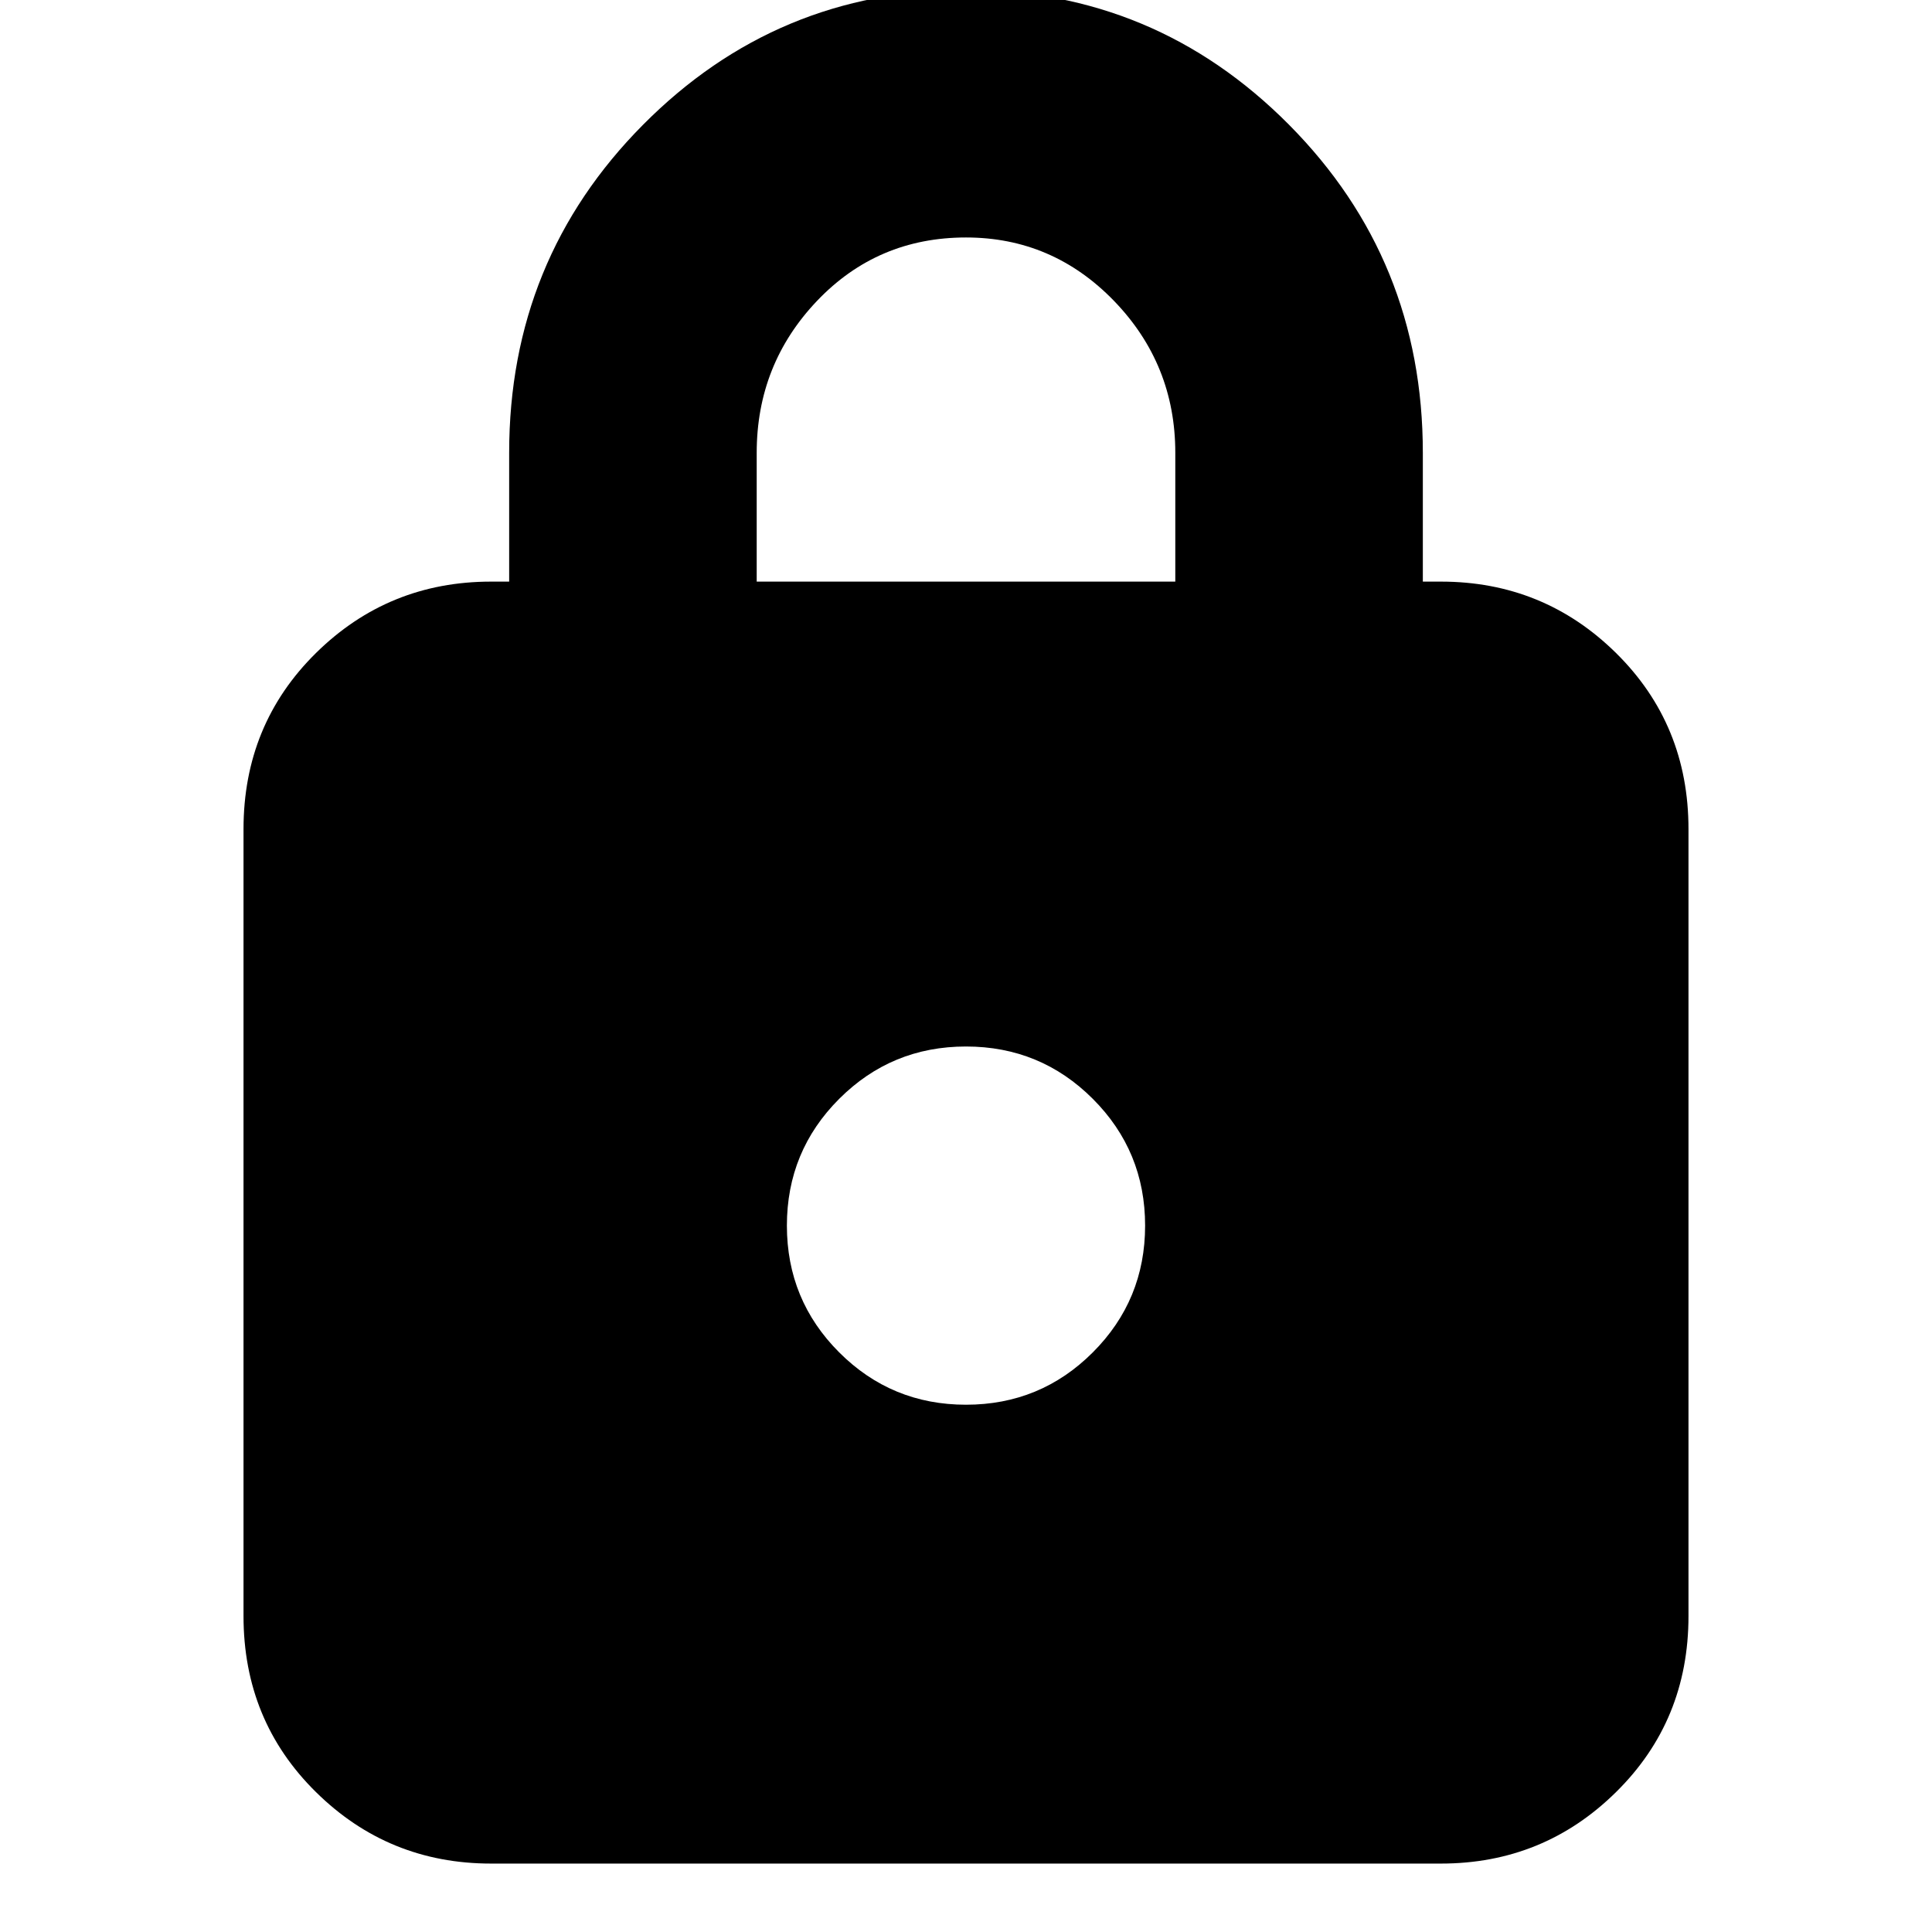 <svg xmlns="http://www.w3.org/2000/svg" height="24" width="24"><path d="M12 -0.125Q14.35 -0.125 16.013 1.55Q17.675 3.225 17.675 5.625V7.225H17.9Q19.175 7.225 20.075 8.112Q20.975 9 20.975 10.3V20.075Q20.975 21.375 20.075 22.262Q19.175 23.15 17.9 23.15H6.1Q4.825 23.15 3.925 22.262Q3.025 21.375 3.025 20.075V10.3Q3.025 9 3.925 8.112Q4.825 7.225 6.1 7.225H6.325V5.625Q6.325 3.225 7.988 1.55Q9.65 -0.125 12 -0.125ZM12 2.95Q10.9 2.95 10.15 3.737Q9.4 4.525 9.4 5.625V7.225H14.6V5.625Q14.6 4.525 13.838 3.737Q13.075 2.95 12 2.95ZM12 13Q11.075 13 10.425 13.65Q9.775 14.3 9.775 15.225Q9.775 16.15 10.425 16.8Q11.075 17.45 12 17.45Q12.925 17.45 13.575 16.8Q14.225 16.15 14.225 15.225Q14.225 14.3 13.575 13.65Q12.925 13 12 13Z"/></svg>